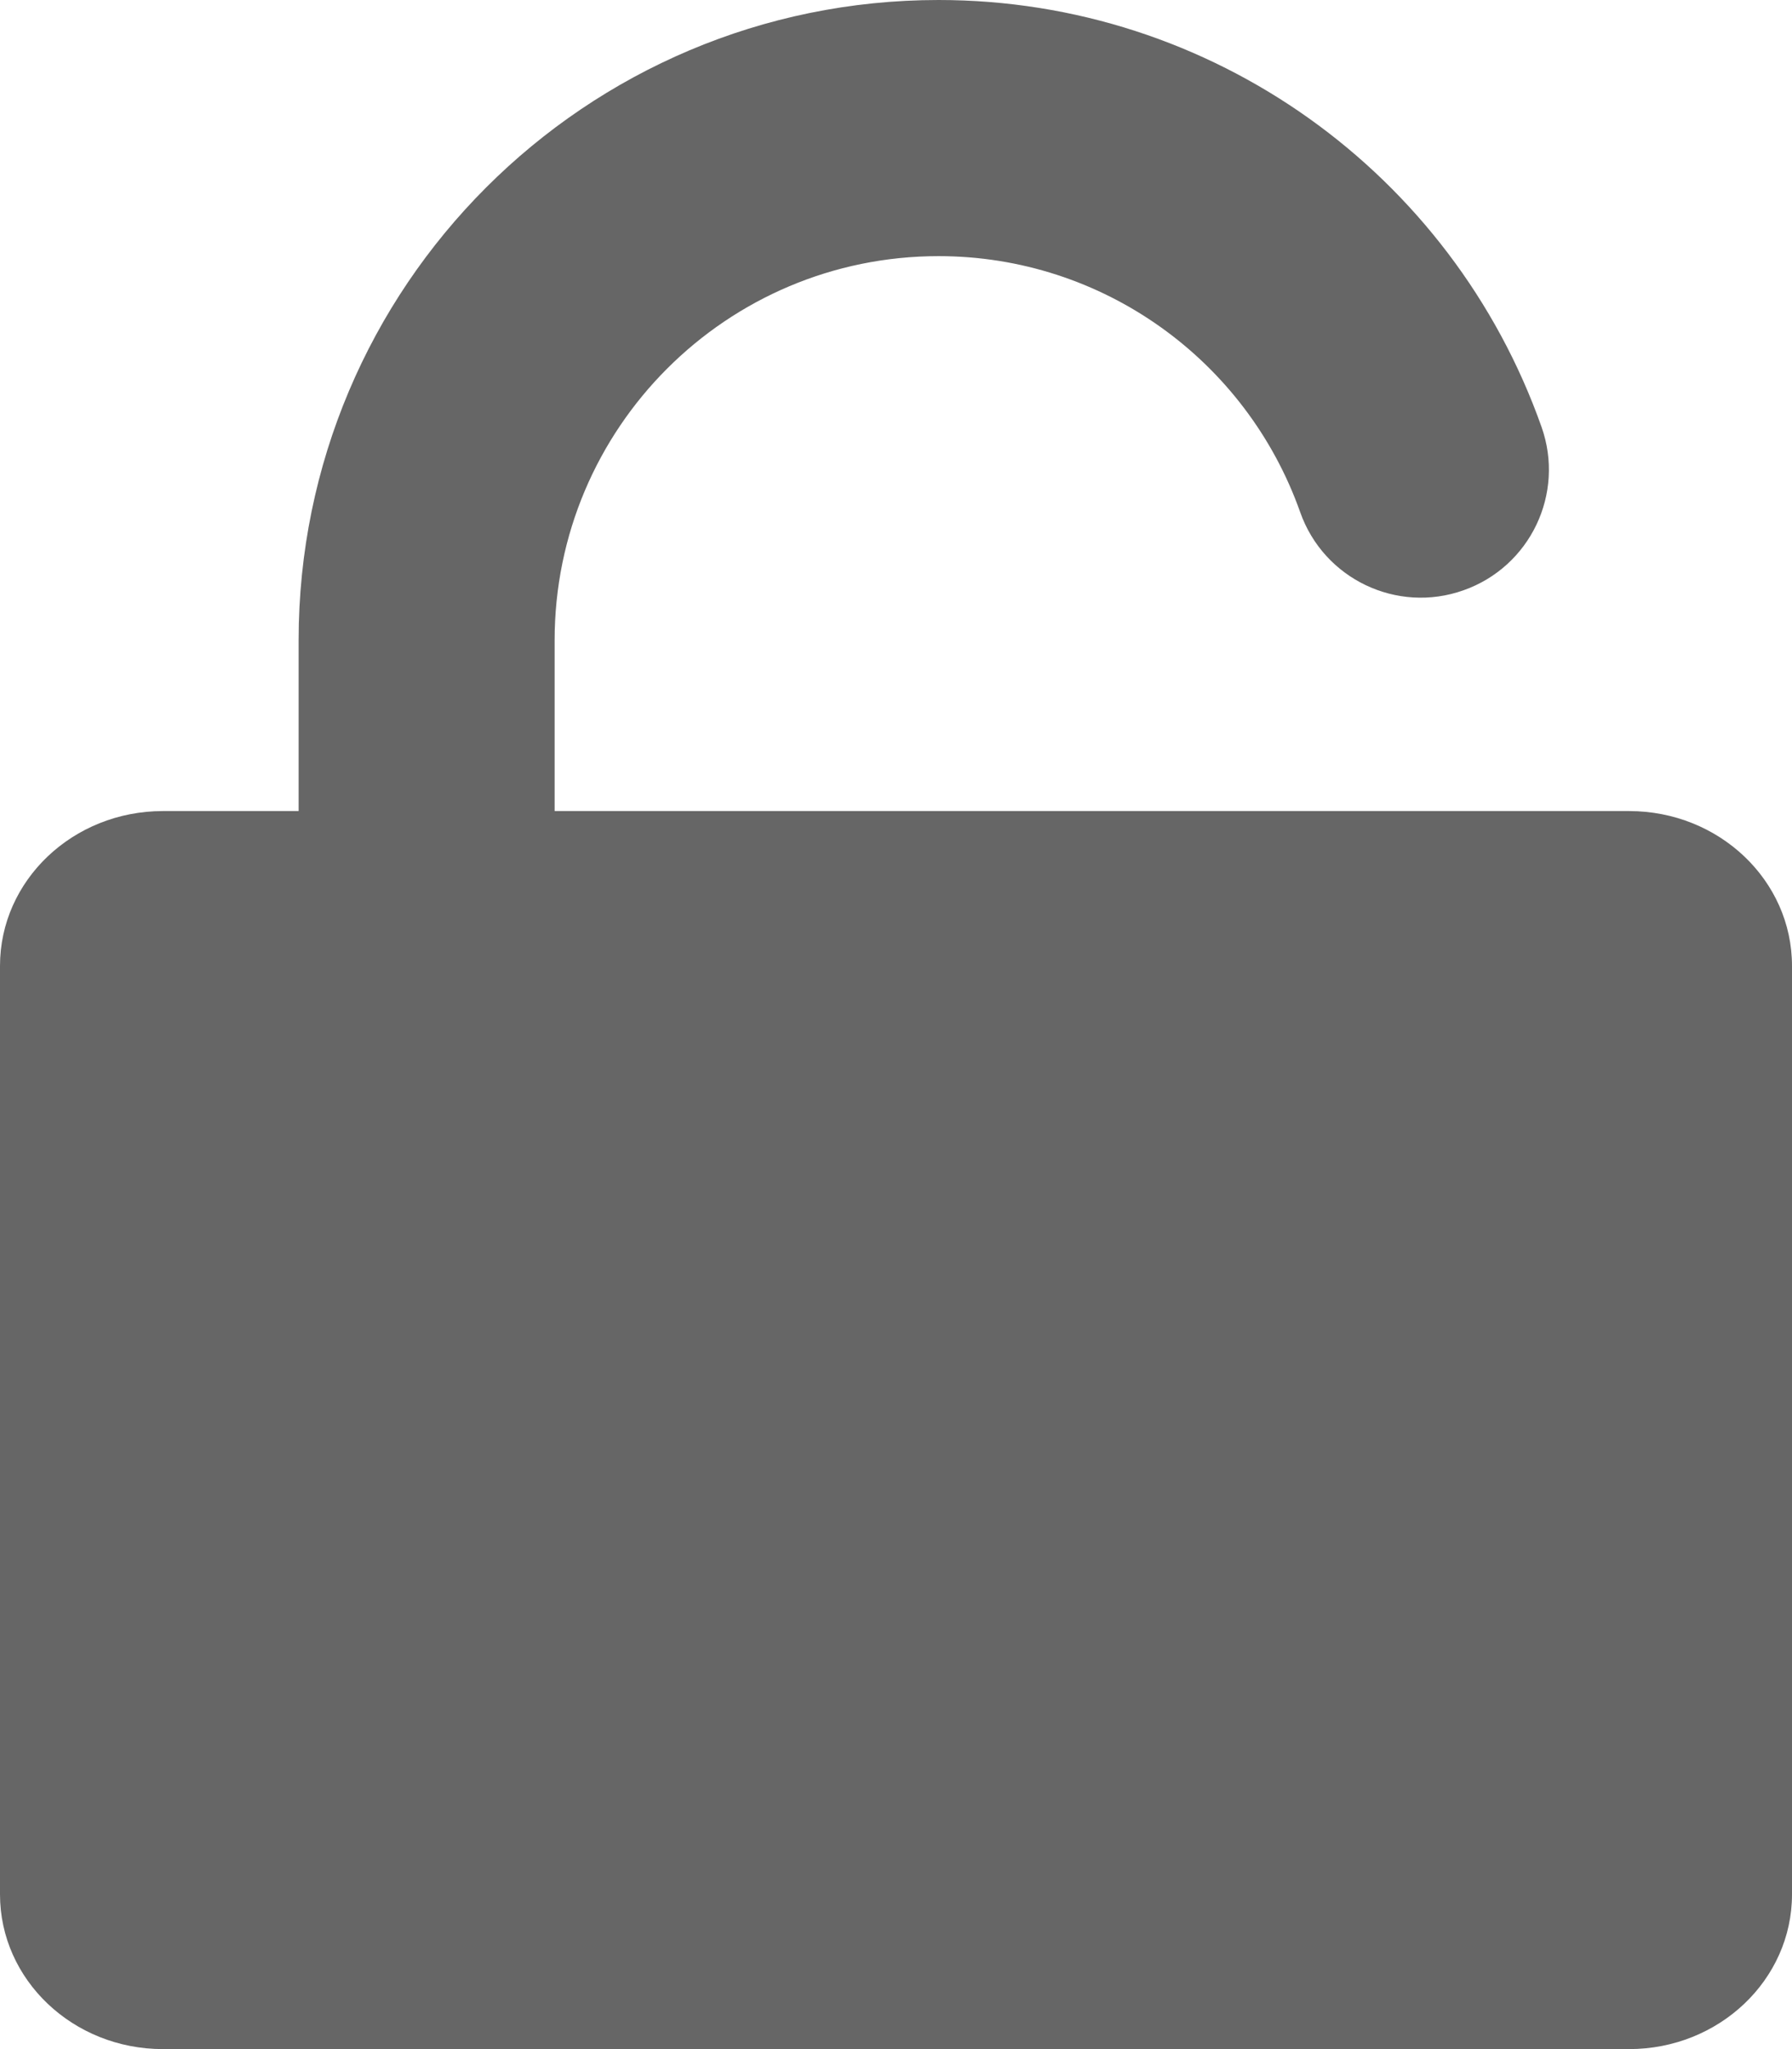 <?xml version="1.0" encoding="UTF-8"?>
<svg width="14px" height="16px" viewBox="0 0 14 16" version="1.1" xmlns="http://www.w3.org/2000/svg" xmlns:xlink="http://www.w3.org/1999/xlink">
    <!-- Generator: Sketch 48.1 (47250) - http://www.bohemiancoding.com/sketch -->
    <title>Icon/Lock-666666</title>
    <desc>Created with Sketch.</desc>
    <defs>
        <path d="M3.333,6.333 L3.333,5 C3.333,2.238 5.572,0 8.333,0 C10.467,0 12.342,1.352 13.043,3.333 C13.228,3.854 12.955,4.425 12.434,4.609 C11.914,4.794 11.342,4.521 11.158,4 C10.737,2.811 9.613,2 8.333,2 C6.676,2 5.333,3.343 5.333,5 L5.333,6.333 L13.727,6.333 C14.43,6.333 15,6.874 15,7.542 L15,14.792 C15,15.459 14.43,16 13.727,16 L2.273,16 C1.57,16 1,15.459 1,14.792 L1,7.542 C1,6.874 1.57,6.333 2.273,6.333 L3.333,6.333 Z" id="path-1"></path>
    </defs>
    <g id="Icon/Lock" stroke="none" stroke-width="1" fill="none" fill-rule="evenodd" transform="translate(-1, 0)">
        <mask id="mask-2" fill="white">
            <use xlink:href="#path-1"></use>
        </mask>
        <use id="Icon/Lock-666666" fill="#666666" fill-rule="nonzero" xlink:href="#path-1"></use>
    </g>
</svg>
